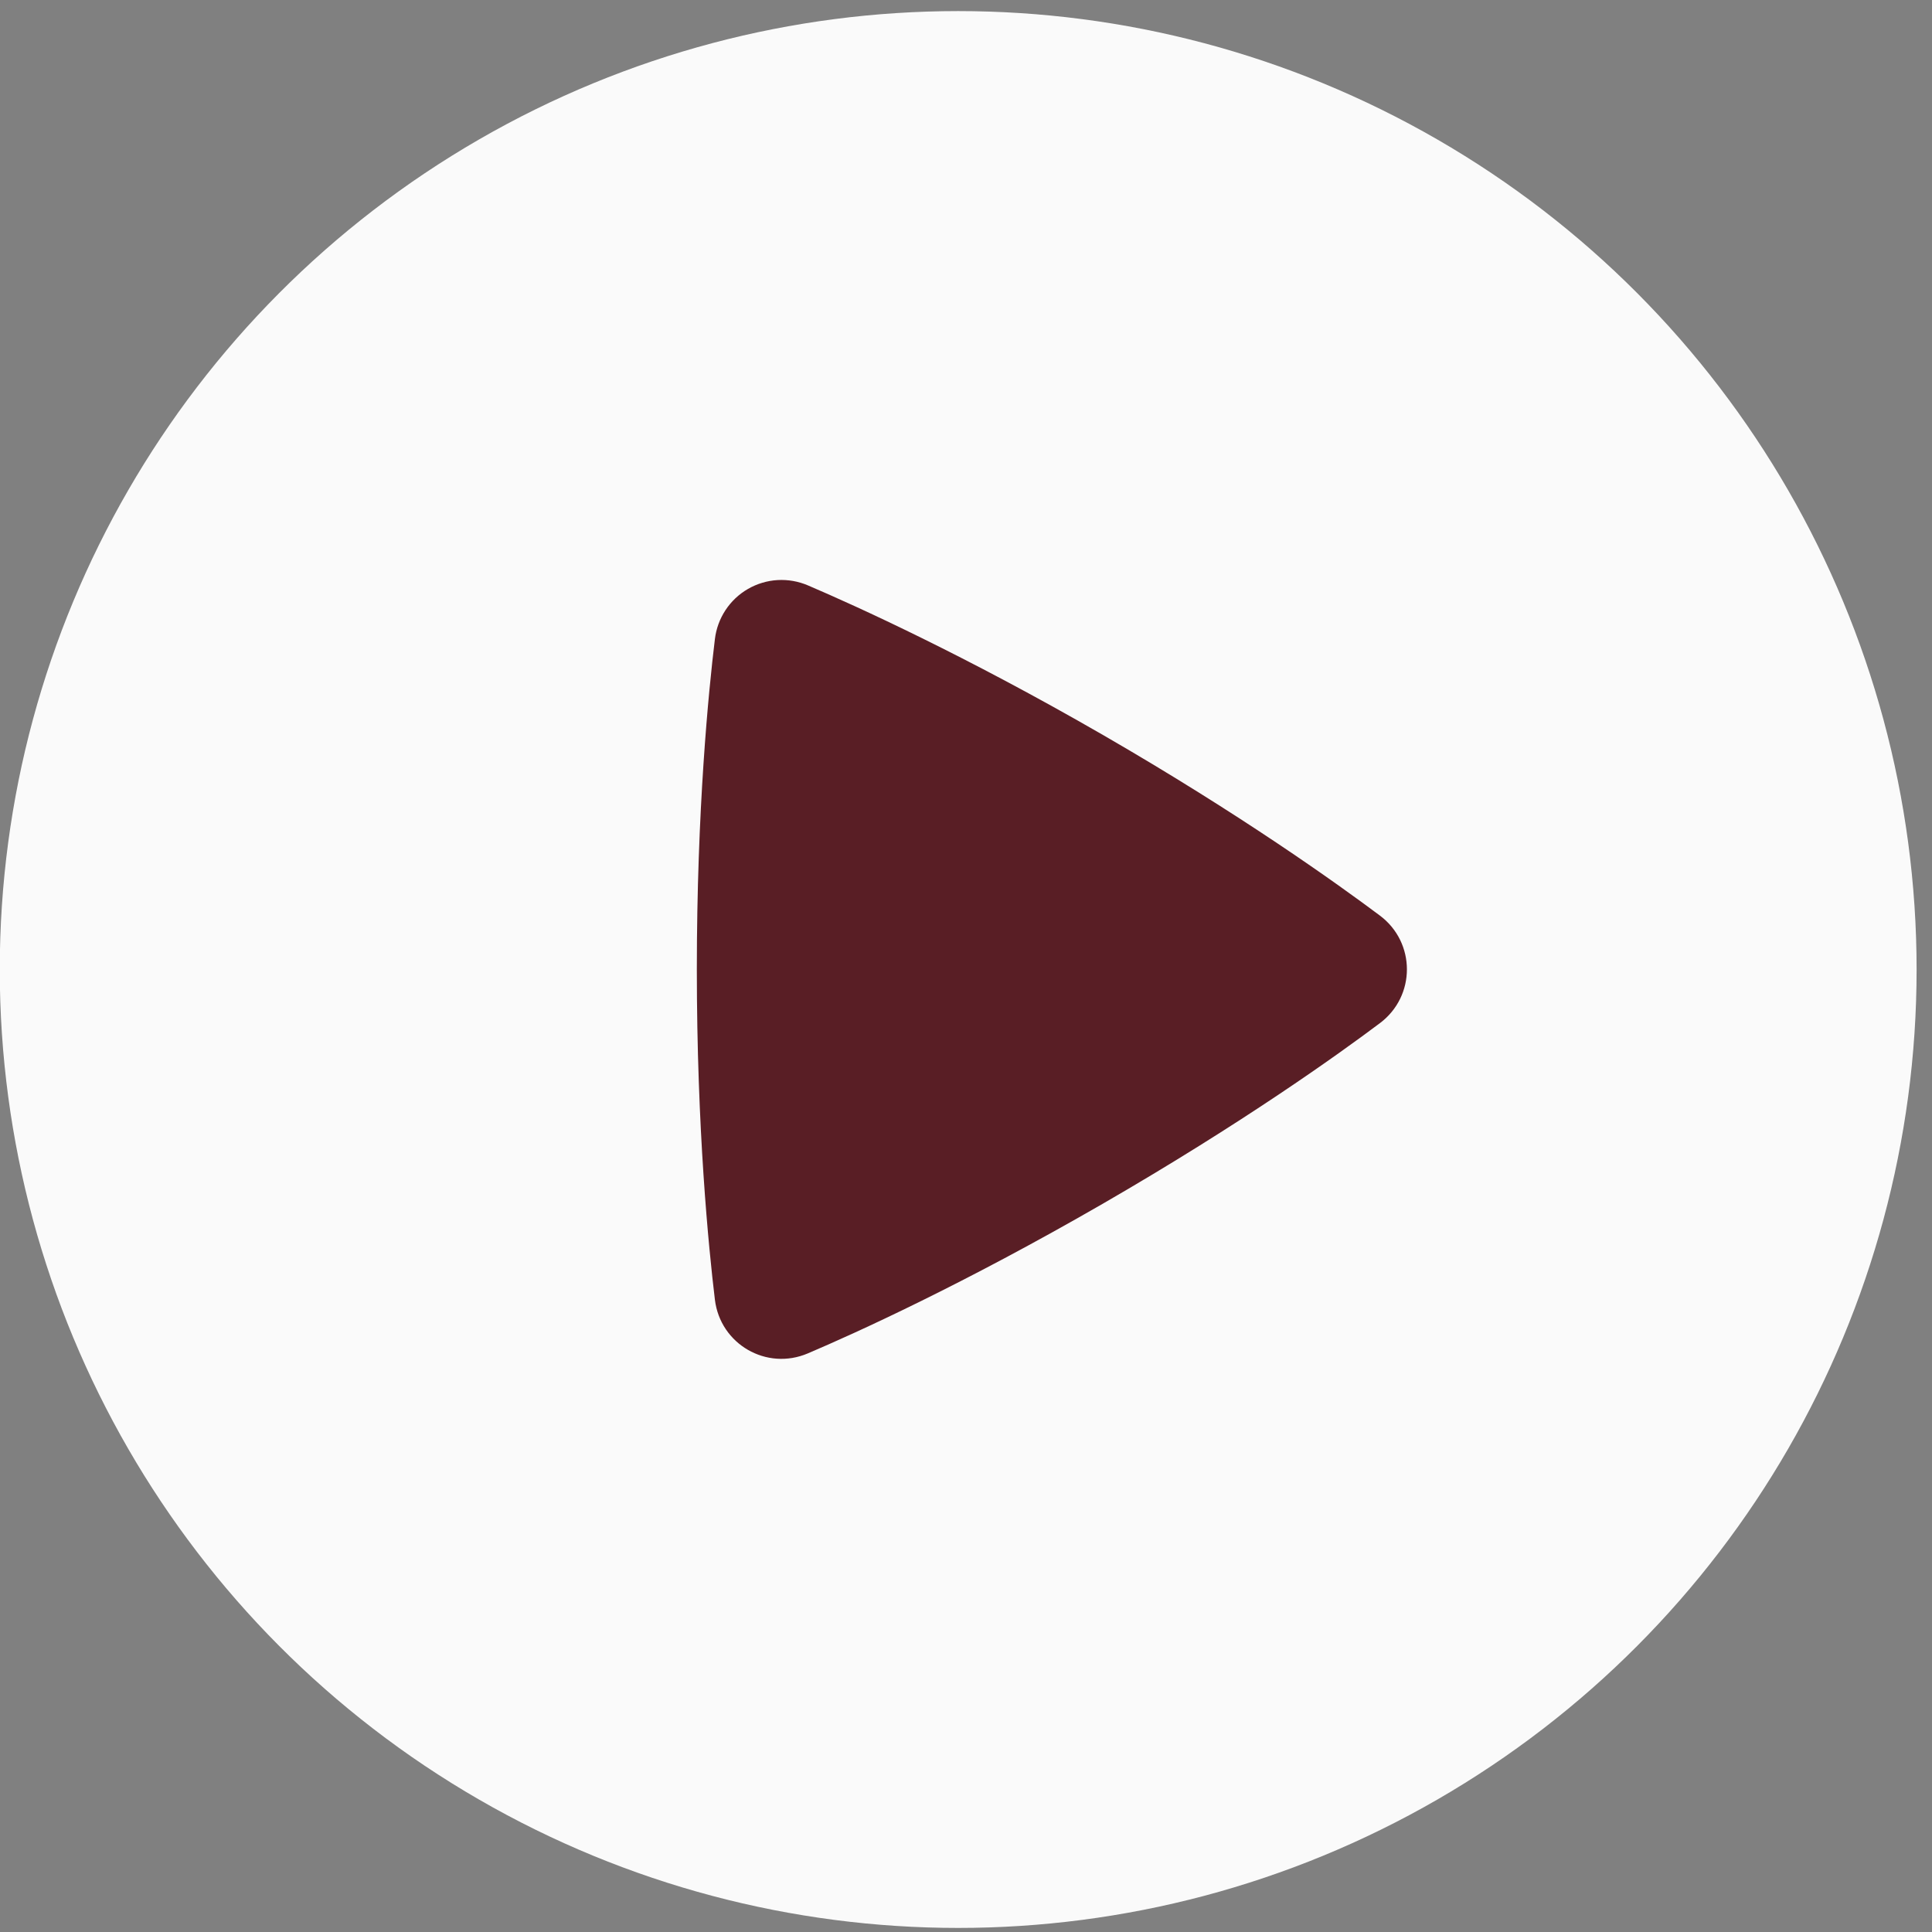 <svg width="66" height="66" viewBox="0 0 66 66" fill="none" xmlns="http://www.w3.org/2000/svg">
<rect x="0" y="0" width="66" height="66" fill="#808080" stroke="none"/>
<circle cx="32.733" cy="33.12" r="32.741" fill="#FAFAFA"/>
<path fill-rule="evenodd" clip-rule="evenodd" d="M24.422 21.834C24.464 21.48 24.588 21.141 24.784 20.843C24.98 20.545 25.243 20.297 25.552 20.119C25.861 19.941 26.207 19.837 26.563 19.816C26.919 19.796 27.275 19.858 27.603 19.999C29.258 20.707 32.969 22.39 37.678 25.107C42.388 27.826 45.701 30.201 47.14 31.278C48.368 32.199 48.371 34.027 47.141 34.951C45.716 36.022 42.444 38.365 37.677 41.119C32.907 43.872 29.24 45.534 27.599 46.233C26.187 46.836 24.606 45.921 24.422 44.398C24.207 42.617 23.805 38.574 23.805 33.114C23.805 27.658 24.205 23.616 24.422 21.834Z" fill="#591E25"/>
</svg>
